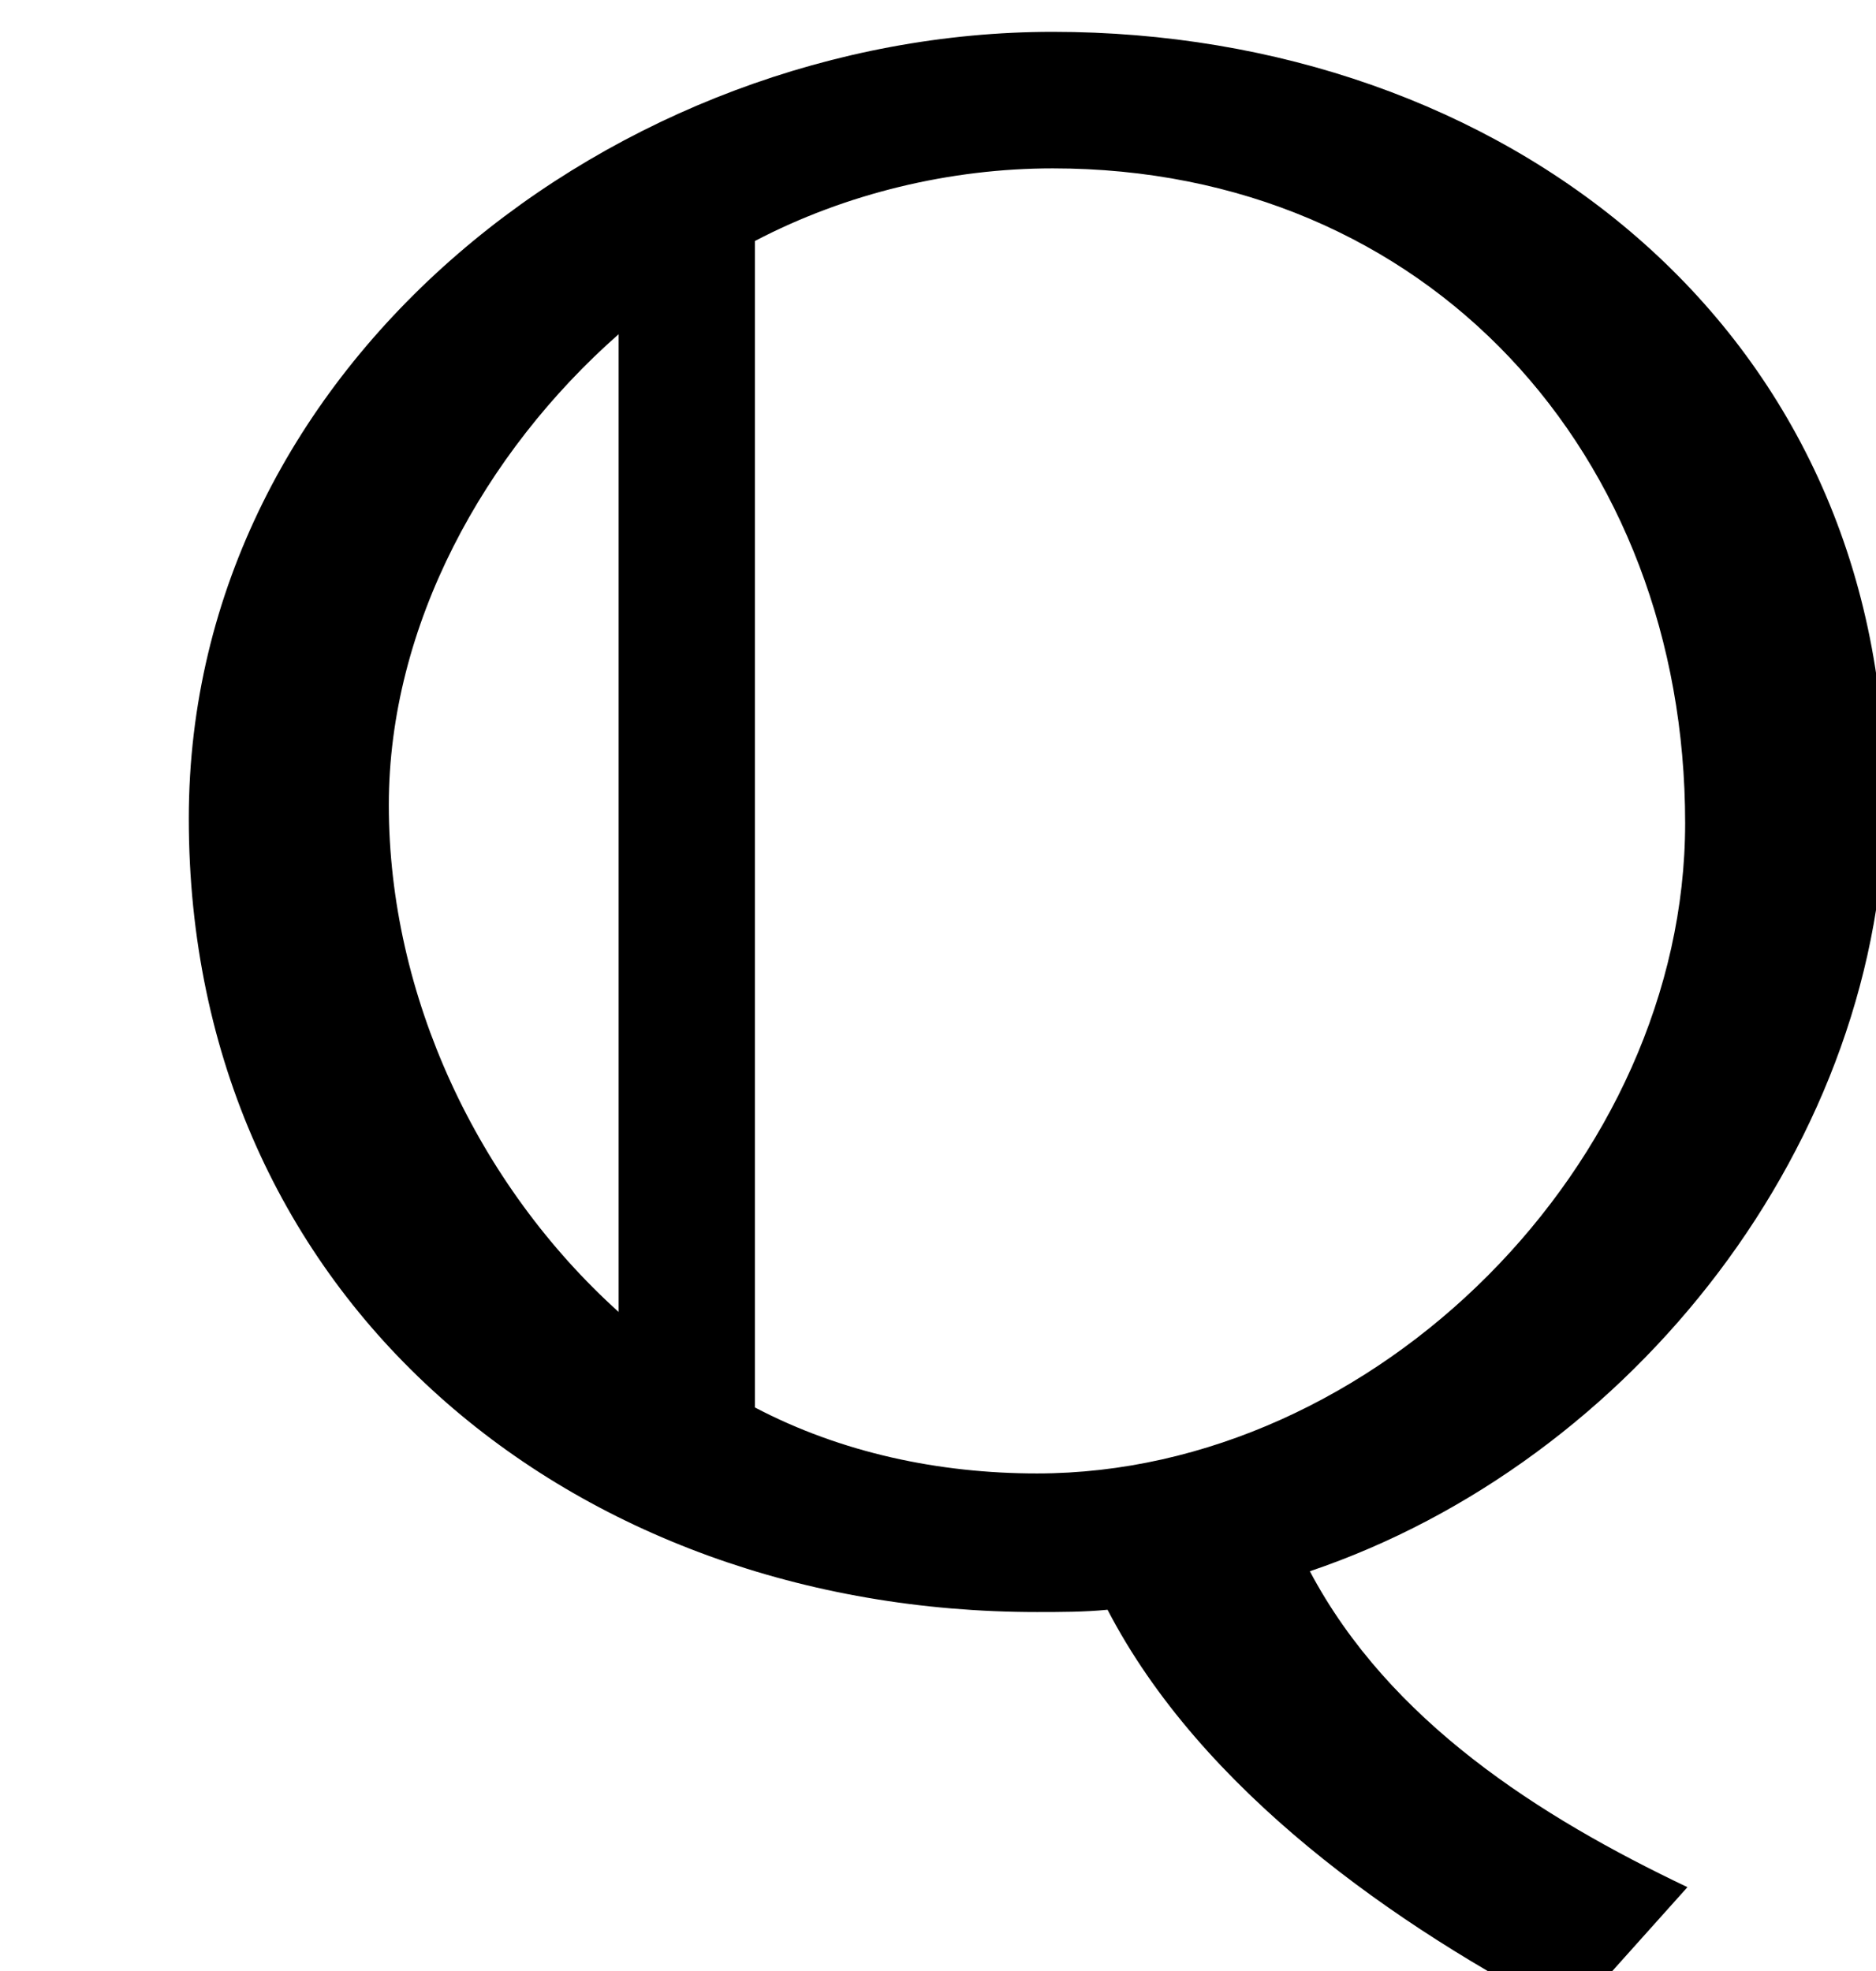 <?xml version='1.0' encoding='UTF-8'?>
<!-- This file was generated by dvisvgm 2.8.1 -->
<svg version='1.1' xmlns='http://www.w3.org/2000/svg' xmlns:xlink='http://www.w3.org/1999/xlink' width='8.188pt' height='8.605pt' viewBox='167.522 -6.938 8.188 8.605'>
<defs>
<path id='g1-144' d='M3.295-5.886C3.692-6.094 4.149-6.203 4.595-6.203C6.233-6.203 7.355-4.953 7.355-3.345C7.355-1.866 6.005-.506 4.526-.506C4.099-.506 3.672-.596 3.295-.794V-5.886ZM8.228-3.464C8.228-5.519 6.551-6.799 4.595-6.799C2.7-6.799 .824-5.36 .824-3.365C.824-1.261 2.501 .099 4.526 .099C4.625 .099 4.734 .099 4.834 .089C5.241 .873 6.084 1.469 6.858 1.866L7.365 1.3C6.72 .993 6.064 .576 5.717-.079C7.126-.556 8.228-1.955 8.228-3.464ZM3.295-.794V-5.886V-.794ZM2.7-1.211C2.084-1.767 1.697-2.591 1.697-3.424C1.697-4.208 2.114-4.963 2.7-5.479V-1.211Z'/>
</defs>
<g id='page1'>
<use x='167.522' y='0' xlink:href='#g1-144'/>
</g>
</svg>